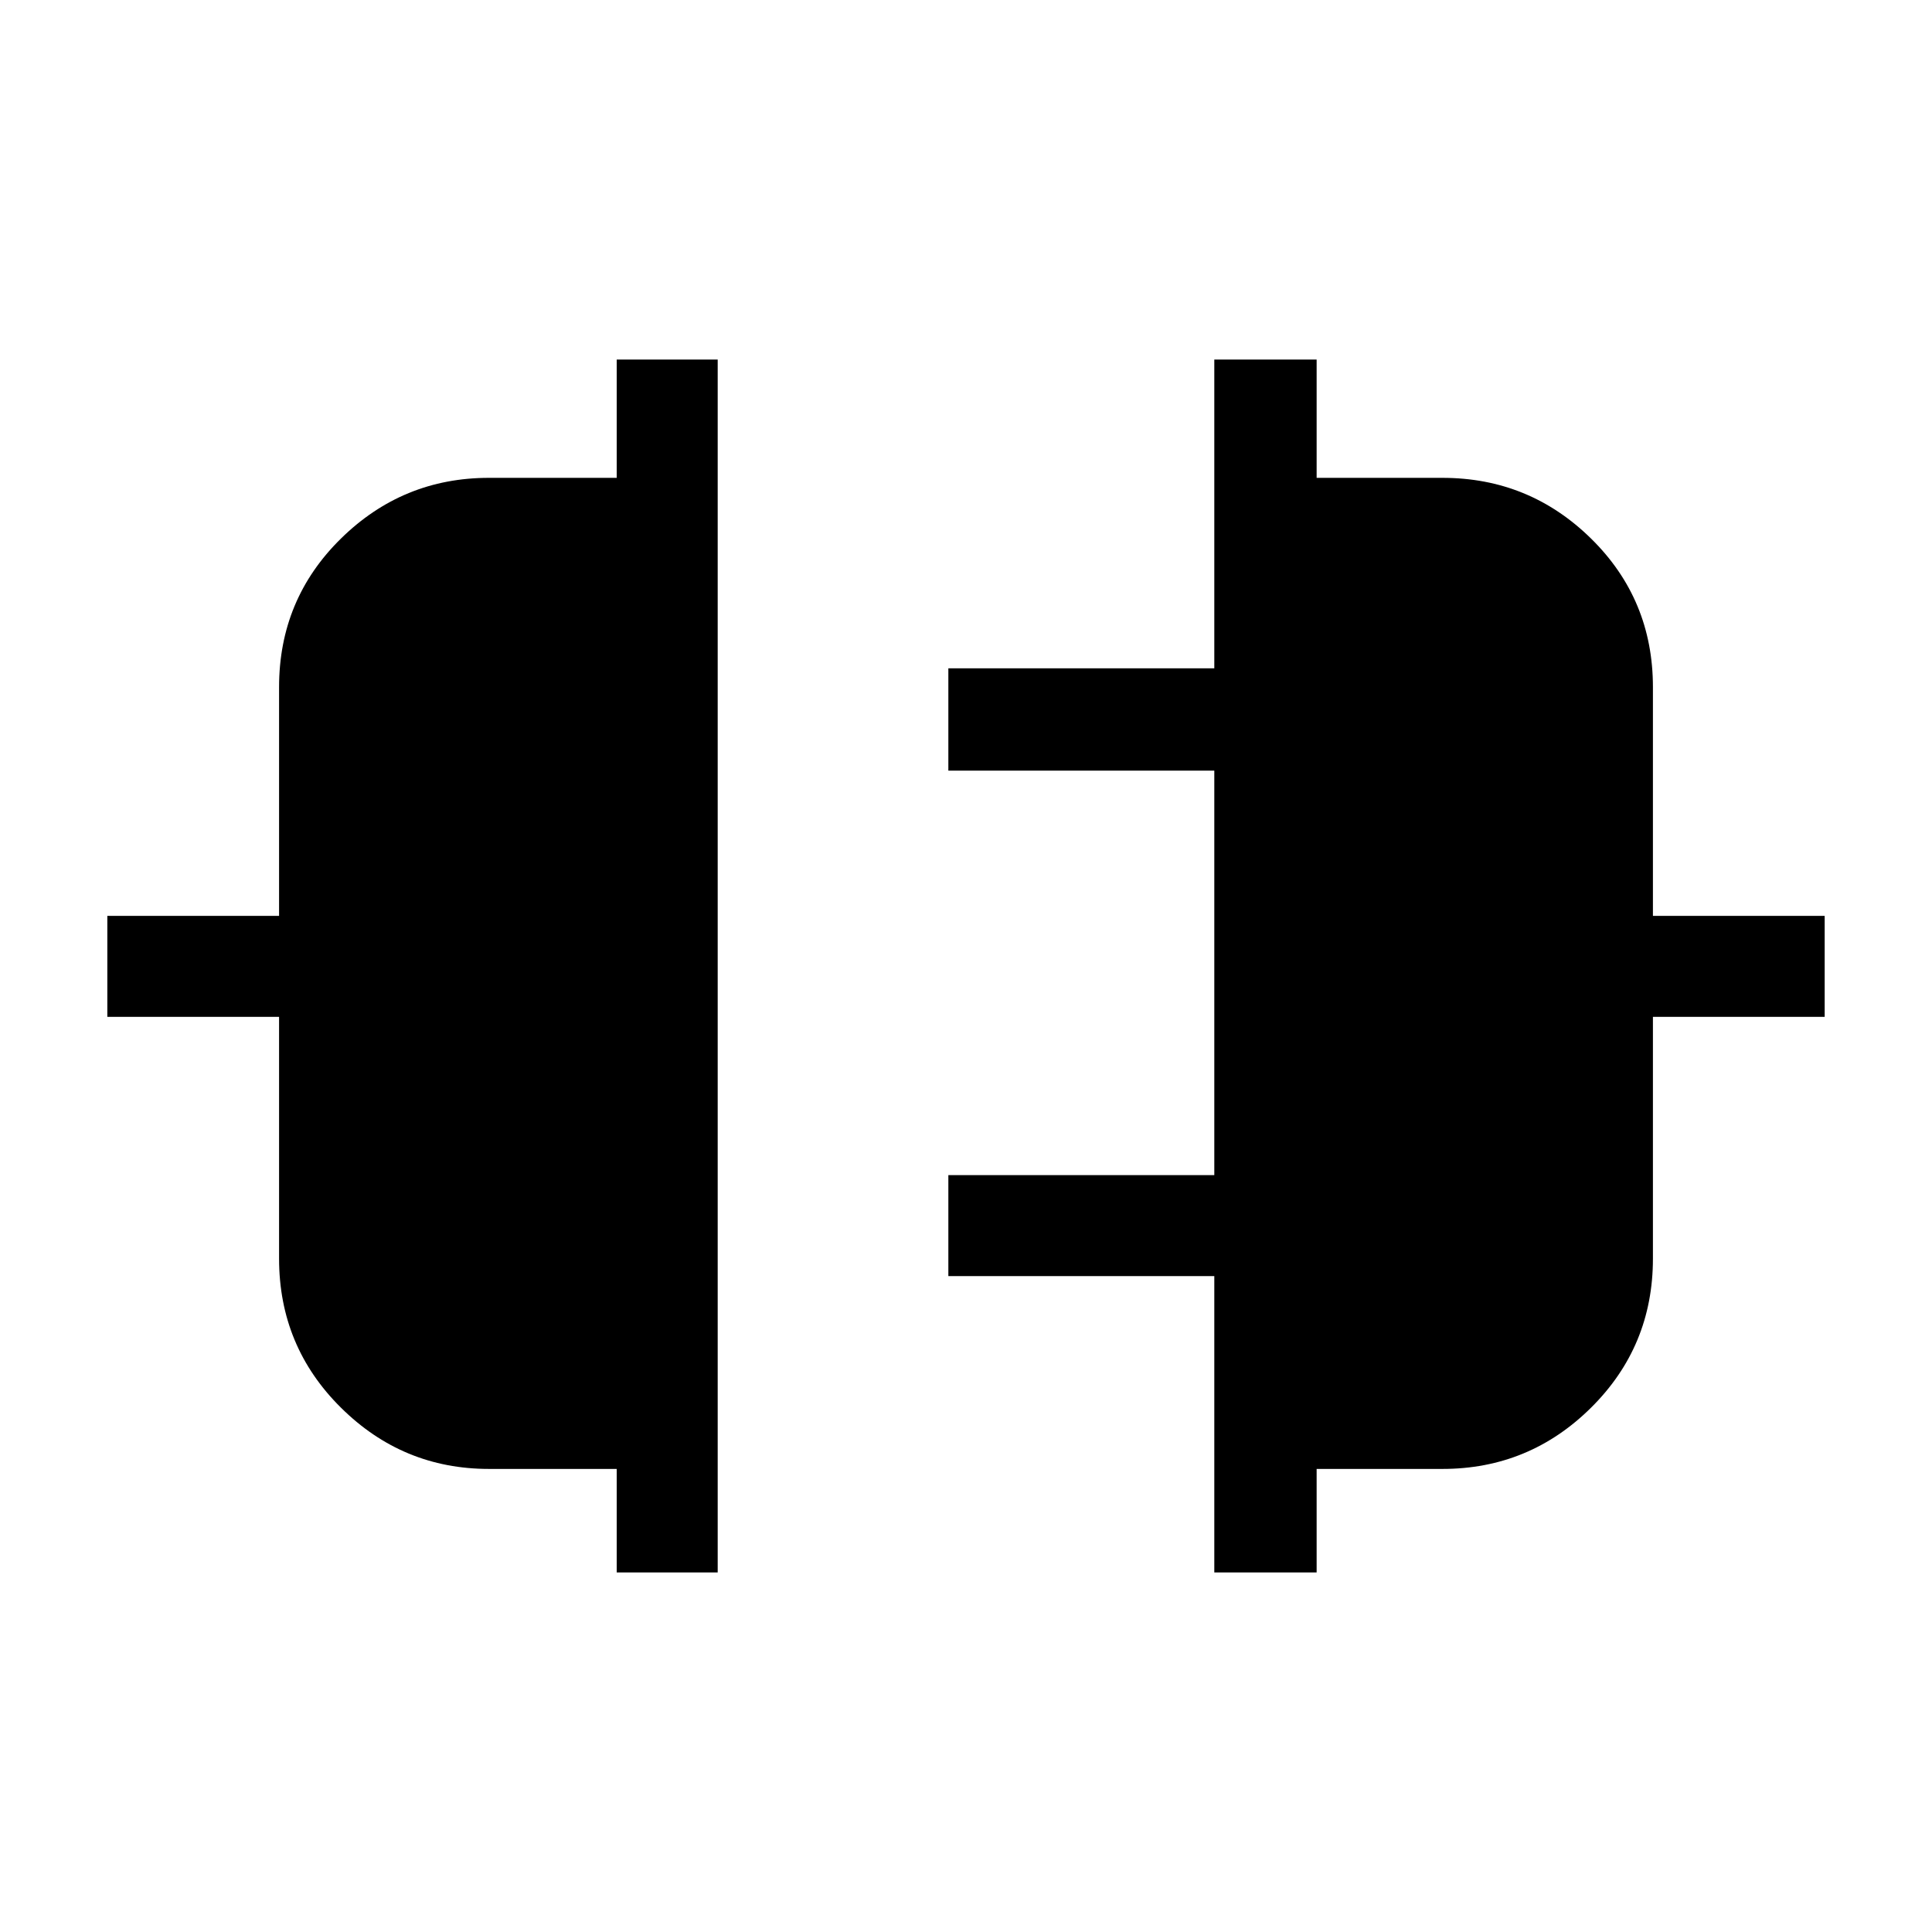 <svg xmlns="http://www.w3.org/2000/svg" height="40" viewBox="0 -960 960 960" width="40"><path d="M306.44-178.67v-51.43h-63.51q-42.82 0-73.54-30.46-30.72-30.45-30.72-74.06v-120.12H53.33v-50.18h85.34v-113.64q0-43.61 30.72-73.81 30.72-30.19 73.54-30.19h63.51v-58.77h50.18v602.66h-50.18Zm296.94 0v-147.25H471.23v-50.18h132.15v-200.98H471.23v-50.84h132.15v-153.41h50.85v58.77h62.54q43.12 0 73.84 30.19 30.72 30.2 30.72 73.81v113.64h85.34v50.18h-85.34v120.12q0 43.61-30.72 74.06-30.72 30.46-73.84 30.46h-62.54v51.43h-50.85Z"/></svg>